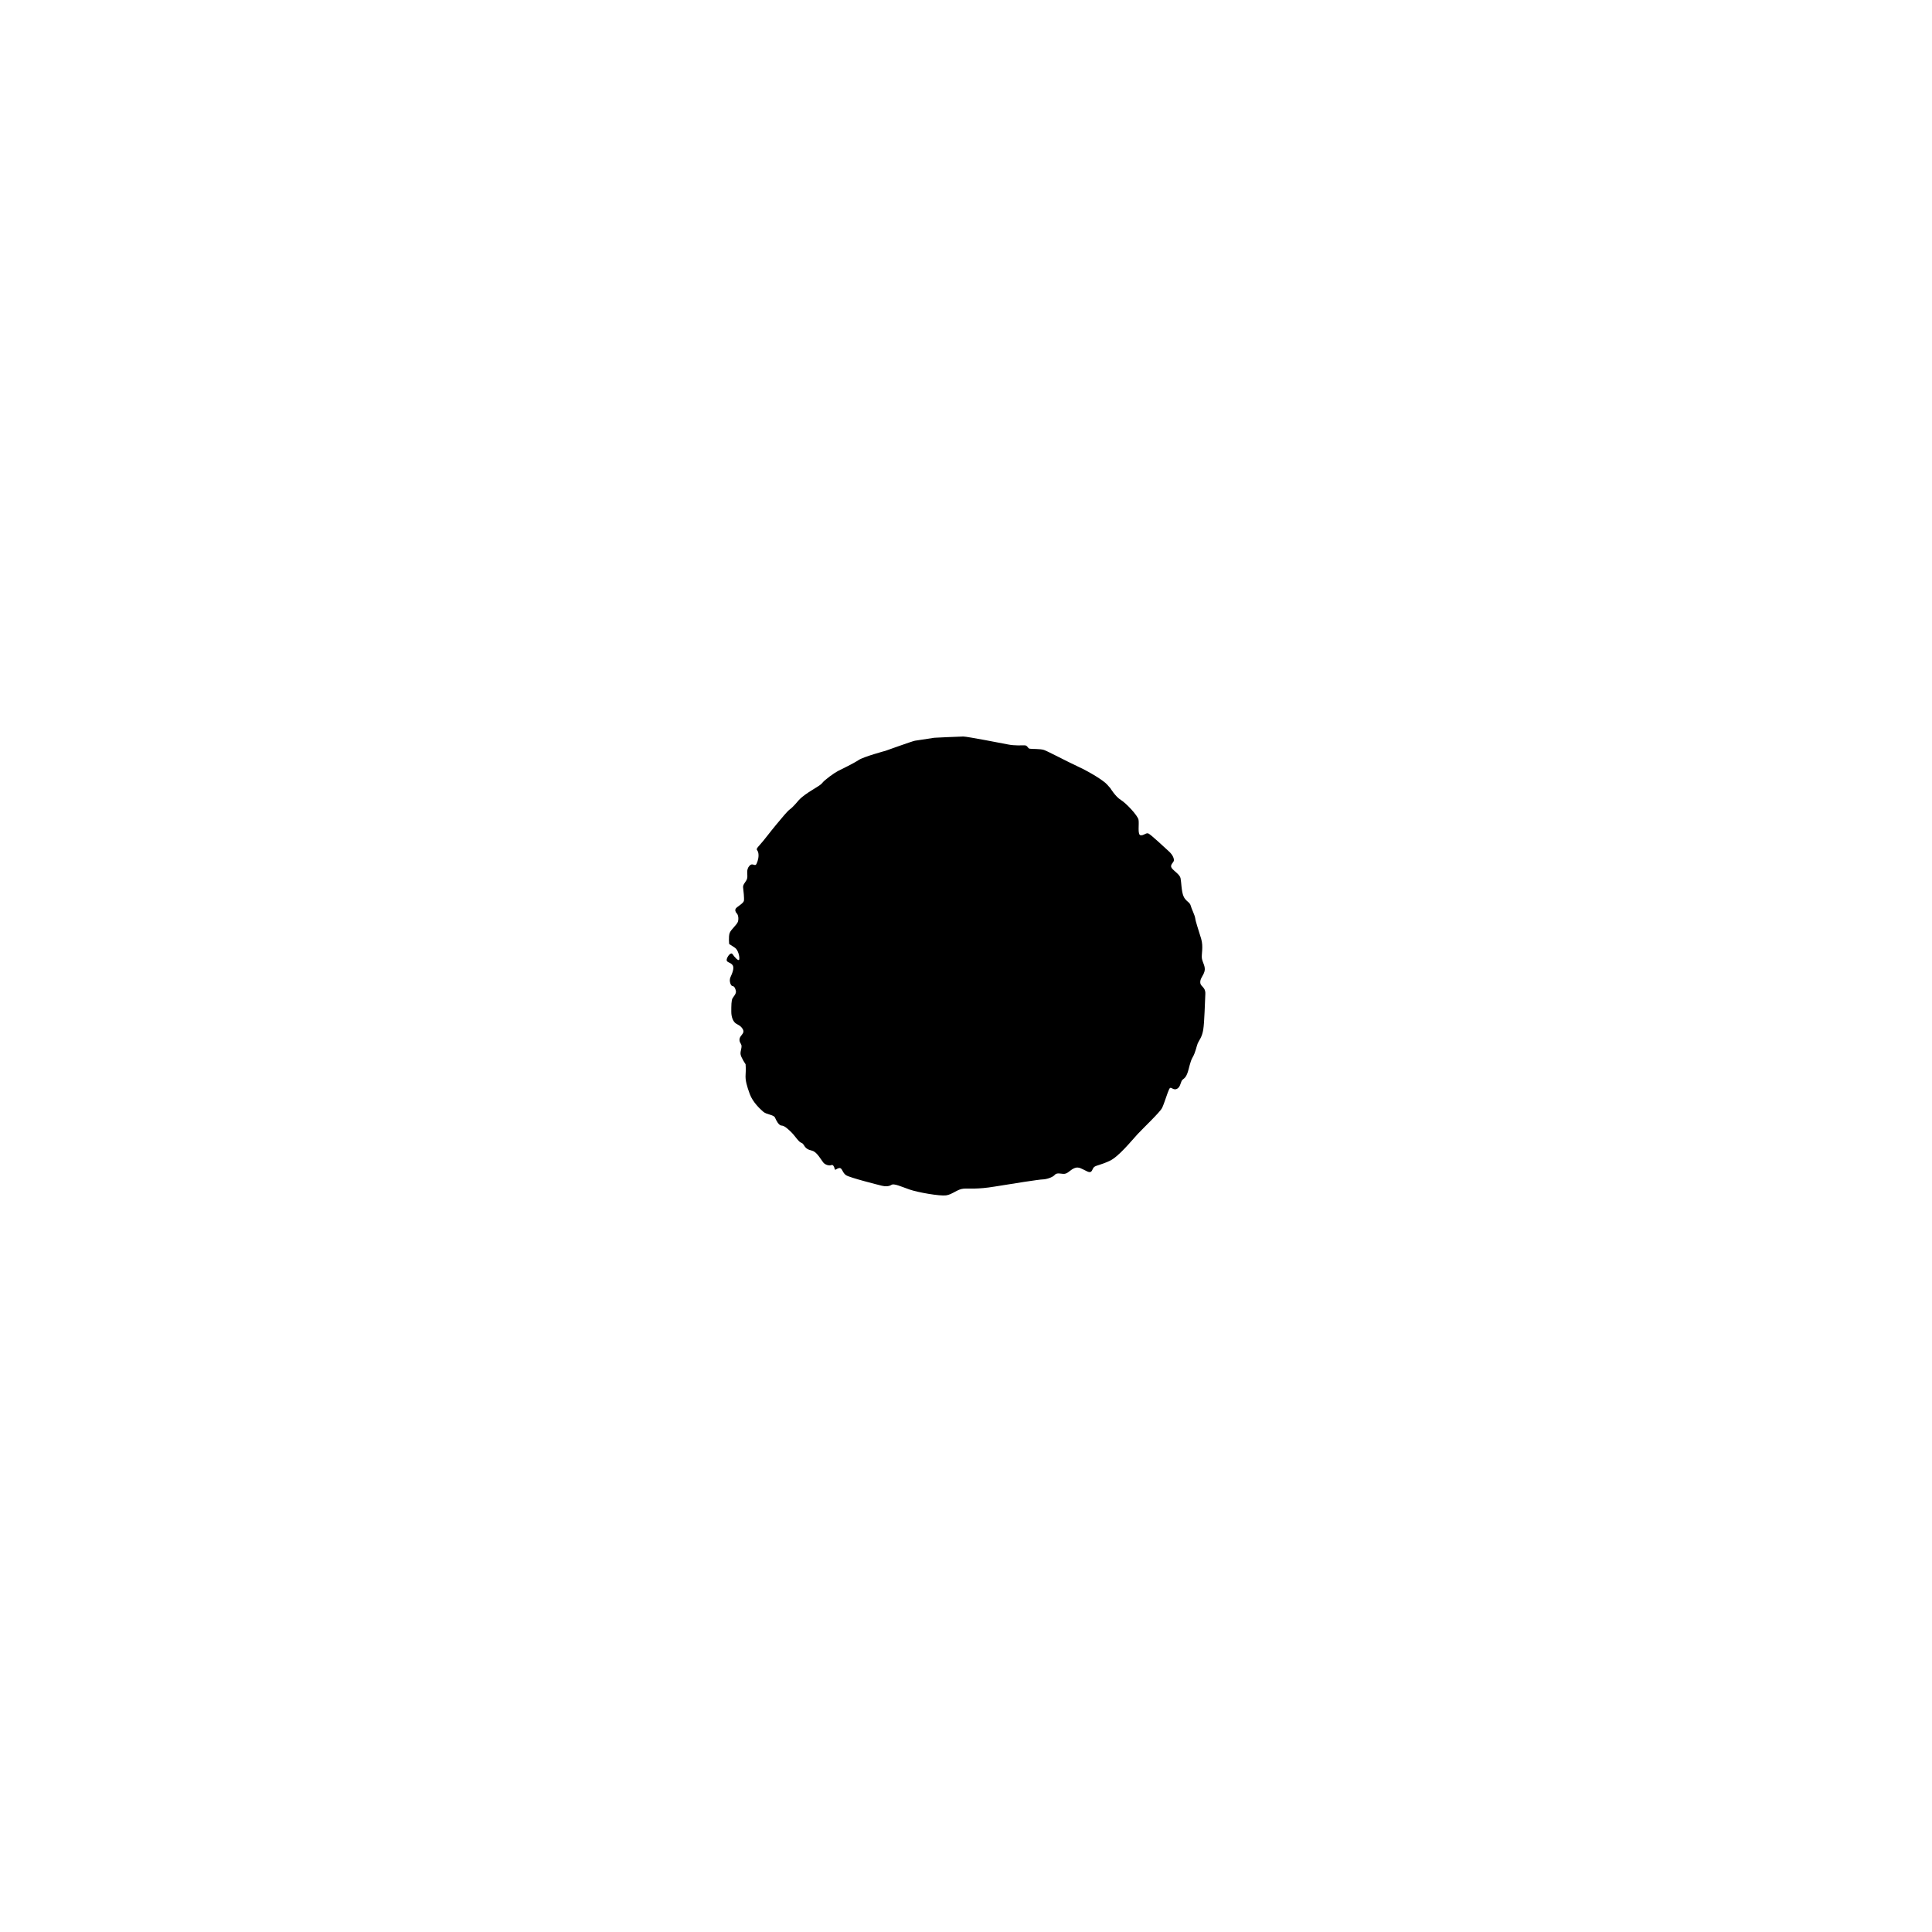 <?xml version="1.0" encoding="utf-8"?>
<!-- Generator: Adobe Illustrator 24.1.3, SVG Export Plug-In . SVG Version: 6.00 Build 0)  -->
<svg version="1.1" id="圖層_1" xmlns="http://www.w3.org/2000/svg" xmlns:xlink="http://www.w3.org/1999/xlink" x="0px" y="0px"
	 viewBox="0 0 1200 1200" style="enable-background:new 0 0 1200 1200;" xml:space="preserve">
<style type="text/css">
	.st0{fill-rule:evenodd;clip-rule:evenodd;}
</style>
<g>
	<path d="M496.25,496.87c4.44-4.7,12.79-8.35,14.36-10.44c1.57-2.09,7.83-6.53,9.92-7.57c2.09-1.04,9.66-4.7,12.79-6.79
		c3.13-2.09,16.7-5.74,16.7-5.74s16.7-6,18.27-6.26c1.57-0.26,12.01-1.83,12.01-1.83s15.66-0.78,18.01-0.78
		c2.35,0,24.01,4.18,27.93,4.96c3.92,0.78,8.35,0.52,10.18,0.52s1.83,1.83,3.13,2.09c1.31,0.26,6.53,0,8.87,0.78
		c2.35,0.78,14.09,7.05,21.4,10.44c7.31,3.39,15.66,8.61,17.75,10.96s2.09,2.35,2.09,2.35s3.13,5.22,6.53,7.31
		c3.39,2.09,10.44,9.66,10.96,12.27c0.52,2.61-0.78,9.4,1.3,9.66c2.09,0.26,3.39-1.83,4.96-1.04c1.57,0.78,9.66,8.35,12.53,10.96
		s3.39,4.96,3.13,6s-2.61,2.61-1.3,4.44c1.3,1.83,4.96,3.92,5.48,6.26c0.52,2.35,0.52,8.09,1.83,11.22
		c1.31,3.13,3.92,3.65,4.44,5.74c0.52,2.09,2.61,6,2.87,8.09s2.09,7.31,3.65,12.53c1.57,5.22,0,9.92,0.52,12.53
		c0.52,2.61,2.35,4.96,1.57,7.83s-2.87,4.44-2.61,7.05c0.26,2.61,3.39,2.61,3.13,7.05c-0.26,4.44-0.52,17.49-1.31,22.19
		s-2.61,6.53-3.39,8.35s-1.31,5.48-3.13,8.61s-2.09,6.79-3.39,10.18c-1.31,3.39-2.61,3.13-3.39,4.44c-0.78,1.31-1.04,4.44-3.39,5.22
		c-2.35,0.78-3.39-2.09-4.44,0s-3.13,9.14-4.44,11.75c-1.3,2.61-11.48,12.27-15.14,16.18s-11.75,14.09-17.49,16.7
		s-7.83,2.61-9.4,3.65s-1.04,4.44-4.44,2.87c-3.39-1.57-5.22-3.13-7.83-2.09s-3.39,2.61-5.48,3.39s-5.22-1.04-6.79,0.78
		s-5.74,2.87-7.57,2.87s-18.79,2.61-29.75,4.44c-10.96,1.83-15.4,1.04-19.31,1.3s-7.05,3.65-10.96,4.18
		c-3.92,0.52-17.49-1.83-22.71-3.65c-5.22-1.83-9.66-3.92-11.22-2.87c-1.57,1.04-3.92,1.04-6,0.52c-2.09-0.52-19.84-4.96-22.19-6.53
		c-2.35-1.57-2.35-4.7-4.18-4.44c-1.83,0.26-2.61,1.83-2.87,0.52c-0.26-1.3-1.04-2.87-2.09-2.35c-1.04,0.52-3.65,0-4.96-1.57
		c-1.3-1.57-3.92-6.53-6.79-7.31c-2.87-0.78-3.92-1.3-5.22-3.39s-1.57-1.04-3.13-2.61c-1.57-1.57-2.87-3.65-4.44-5.22
		c-1.57-1.57-4.44-4.44-6.26-4.44s-3.39-3.13-4.18-4.96s-5.22-1.83-7.31-3.65c-2.09-1.83-6.53-6-8.35-10.96s-2.87-8.61-2.61-12.01
		c0.26-3.39,0-6.53,0-6.53s-2.87-4.18-3.13-6.26c-0.26-2.09,1.3-4.7,0.26-6.26c-1.04-1.57-1.3-3.13-0.26-4.7
		c1.04-1.57,2.61-2.61,1.3-4.7c-1.3-2.09-2.61-2.35-4.18-3.39c-1.57-1.04-2.87-3.65-2.87-7.31s0-7.05,0.78-8.35
		c0.78-1.3,2.35-2.87,2.09-4.44c-0.26-1.57-1.04-3.13-2.09-3.13s-2.35-3.13-1.31-5.48c1.04-2.35,2.61-5.74,1.31-7.57
		c-1.31-1.83-3.92-1.57-3.65-3.39c0.26-1.83,2.61-4.96,3.65-3.39c1.04,1.57,3.92,4.96,4.18,3.13c0.26-1.83-0.78-5.74-2.61-7.05
		c-1.83-1.3-3.65-2.35-3.65-2.35s-0.52-4.44,0.26-6.79c0.78-2.35,4.7-5.22,5.22-7.31c0.52-2.09,0-4.18-0.78-4.96
		c-0.78-0.78-1.31-2.09-0.52-3.13c0.78-1.04,4.7-3.13,4.96-4.7c0.26-1.57-0.26-6.26-0.52-8.35c-0.26-2.09,2.35-3.65,2.61-6
		c0.26-2.35-0.78-4.96,1.3-7.31c2.09-2.35,3.39,0.78,4.44-1.31c1.04-2.09,1.57-4.96,1.04-7.05c-0.52-2.09-2.09-1.31,0.78-4.44
		c2.87-3.13,6.26-7.83,10.18-12.53s7.05-8.61,8.87-9.92C492.6,501.3,496.25,496.87,496.25,496.87z"/>
</g>
</svg>
